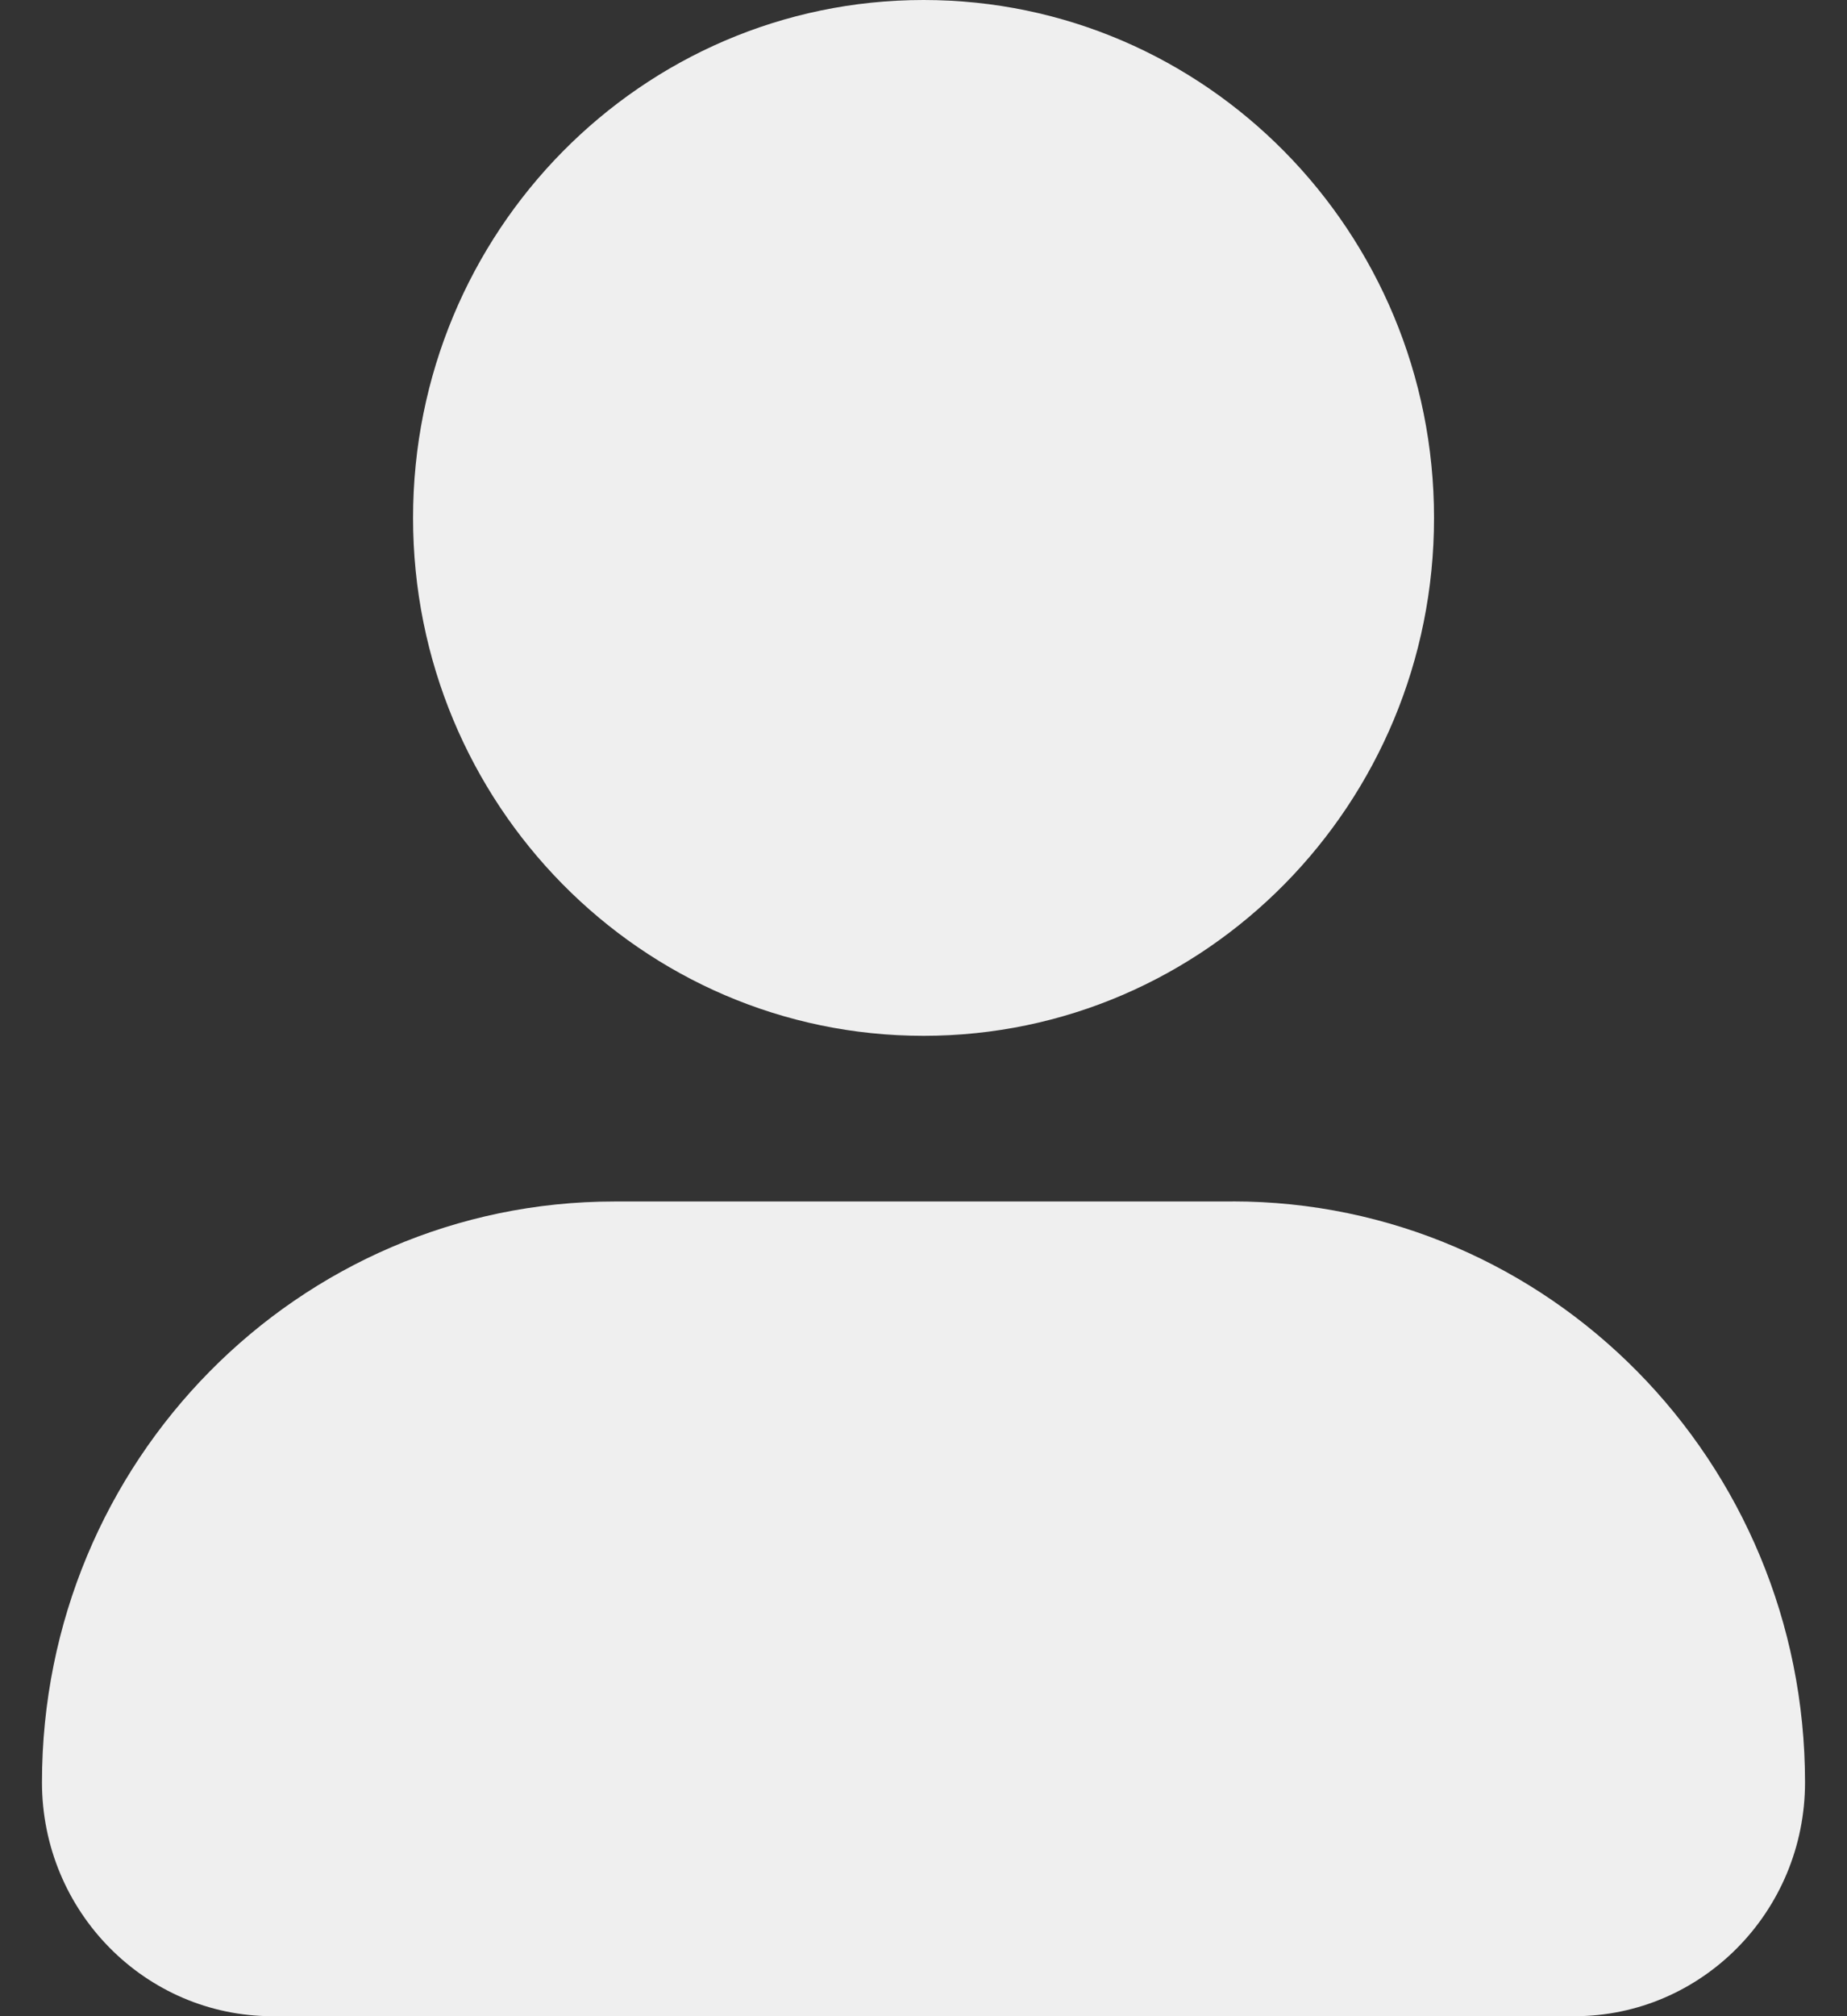 <svg width="22" height="24" fill="none" xmlns="http://www.w3.org/2000/svg"><rect width="100%" height="100%" fill="#333333" stroke="none"/><path d="M14.68 14.302H7.32c-3.768 0-6.82 3.093-6.82 6.914C.5 22.753 1.73 24 3.246 24h15.508c1.516 0 2.746-1.247 2.746-2.784 0-3.82-3.052-6.915-6.82-6.915zM11 12.33c3.359 0 6.081-2.76 6.081-6.165C17.081 2.76 14.36 0 11.001 0S4.92 2.76 4.92 6.165c0 3.405 2.721 6.165 6.08 6.165z" fill="#EFEFEF"/></svg>
